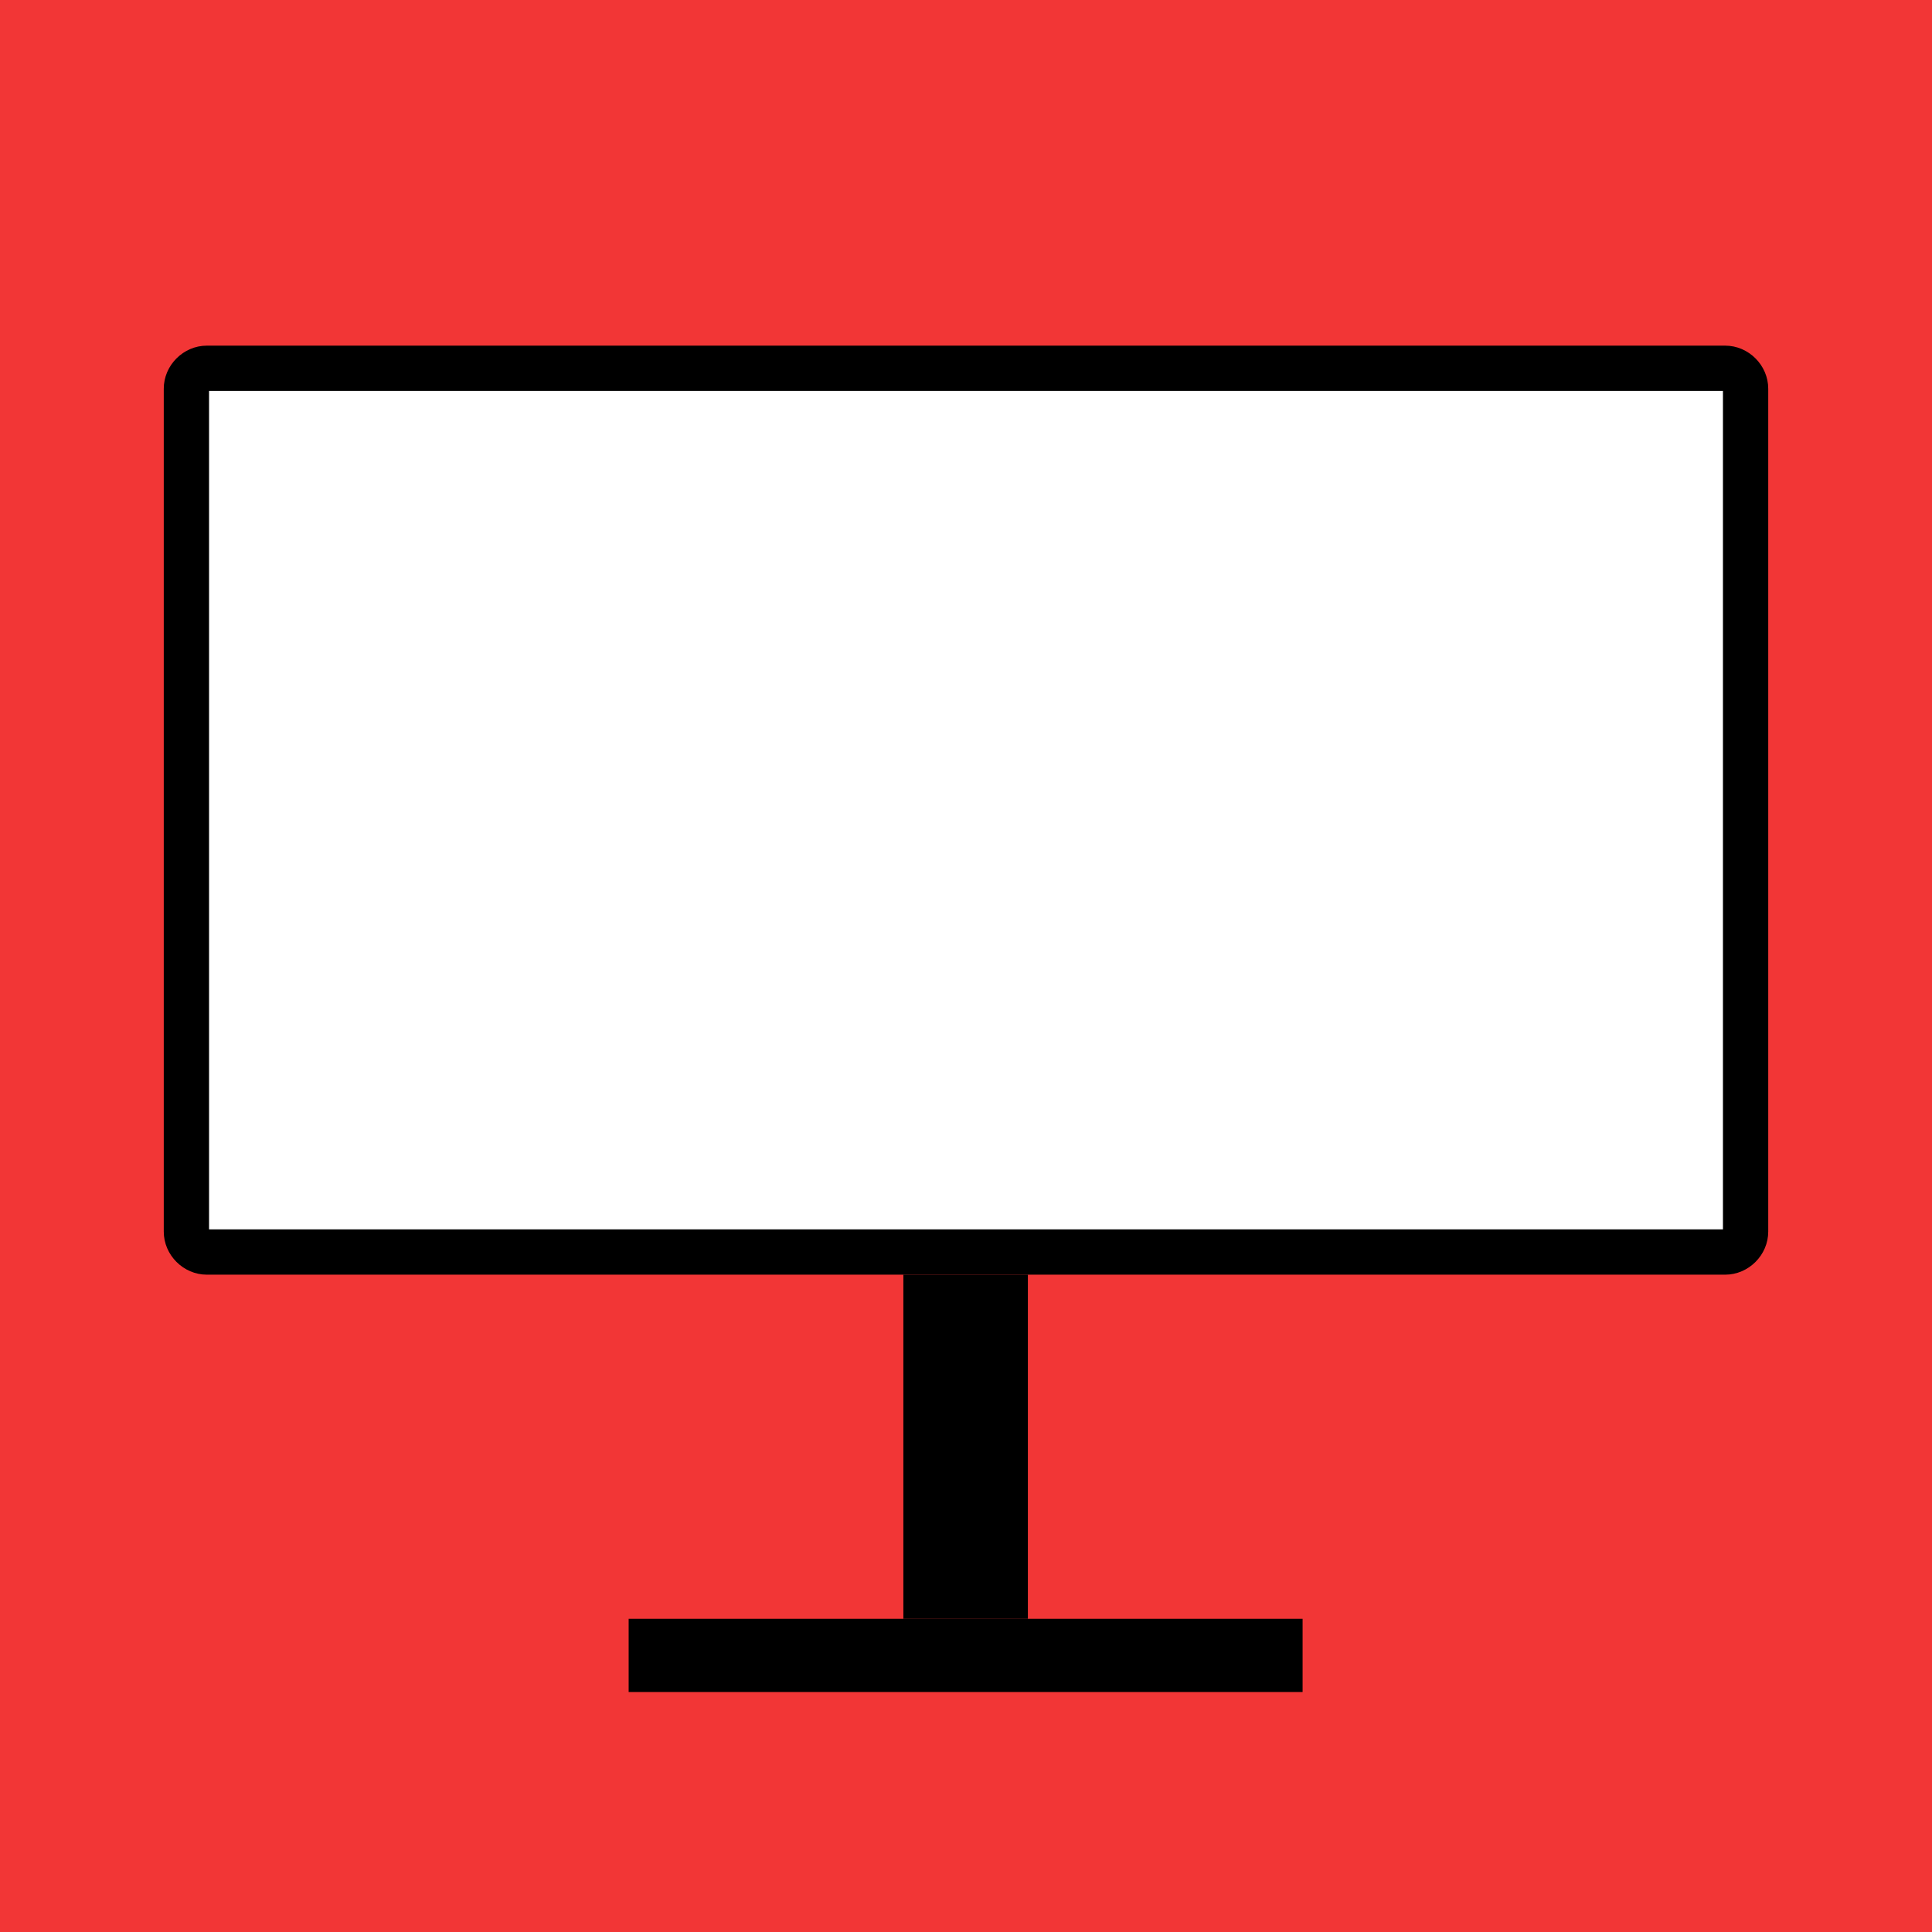 <?xml version="1.0" encoding="utf-8"?>
<!-- Generator: Adobe Illustrator 21.1.0, SVG Export Plug-In . SVG Version: 6.00 Build 0)  -->
<svg version="1.1" id="Ebene_1" xmlns="http://www.w3.org/2000/svg" xmlns:xlink="http://www.w3.org/1999/xlink" x="0px" y="0px"
	 viewBox="0 0 256 256" style="enable-background:new 0 0 256 256;" xml:space="preserve">
<style type="text/css">
	.st0{fill:#F23636;}
	.st1{fill:#FFFFFF;}
</style>
<rect class="st0" width="256" height="256"/>
<g>
	<g>
		<path class="st1" d="M27.4,165.9c-1.5,0-2.7-1.2-2.7-2.7V51.5c0-1.5,1.2-2.7,2.7-2.7h201.2c1.5,0,2.7,1.2,2.7,2.7v111.7
			c0,1.5-1.2,2.7-2.7,2.7H27.4z"/>
		<path d="M228.3,51.8v111.1H27.7V51.8H228.3 M228.6,45.8H27.4c-3.1,0-5.7,2.6-5.7,5.7v111.7c0,3.1,2.6,5.7,5.7,5.7h201.2
			c3.1,0,5.7-2.6,5.7-5.7V51.5C234.3,48.4,231.7,45.8,228.6,45.8L228.6,45.8z"/>
	</g>
	<g>
		<rect x="121.3" y="170.4" width="13.5" height="42.6"/>
		<path d="M133.2,171.9v39.6h-10.5v-39.6H133.2 M136.2,168.9h-16.5v45.6h16.5V168.9L136.2,168.9z"/>
	</g>
	<g>
		<rect x="84.8" y="216" width="86.3" height="6.7"/>
		<path d="M169.7,217.5v3.7H86.3v-3.7H169.7 M172.7,214.5H83.3v9.7h89.3V214.5L172.7,214.5z"/>
	</g>
</g>
</svg>
